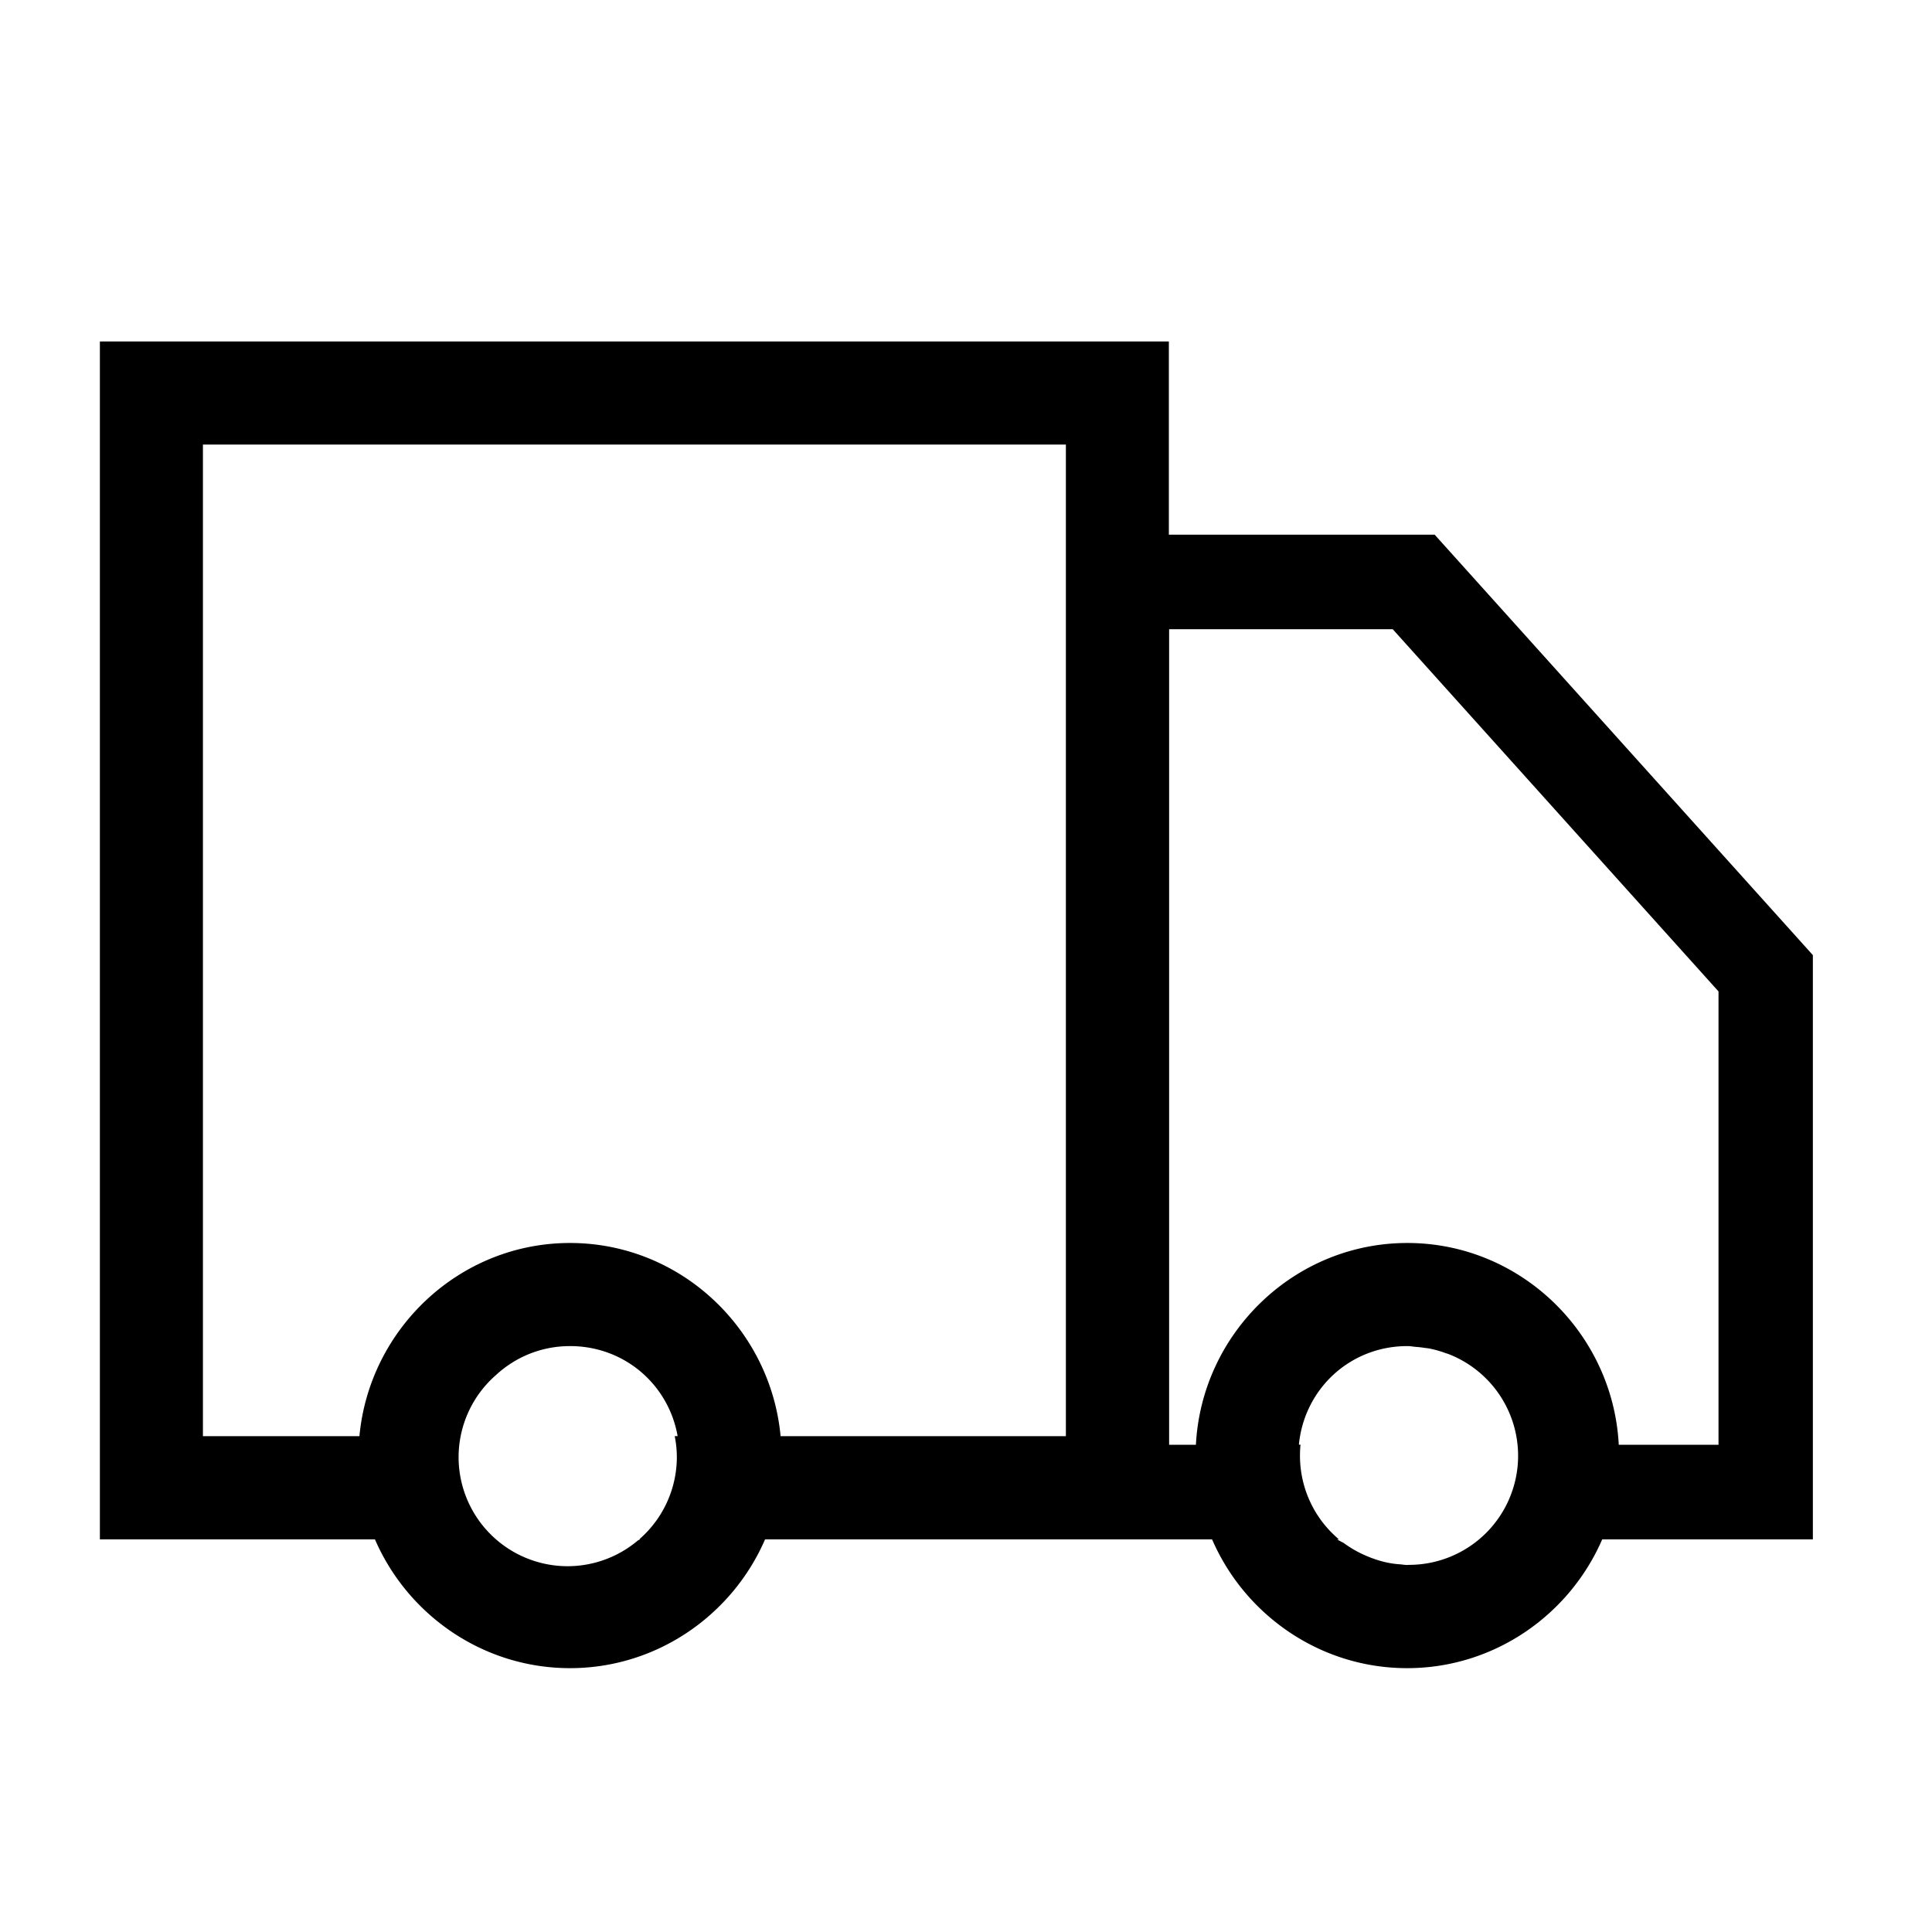 <?xml version="1.0" encoding="UTF-8" standalone="no"?>
<!-- Generator: Avocode 2.6.0 - http://avocode.com -->

<svg
   xmlns:dc="http://purl.org/dc/elements/1.1/"
   xmlns:cc="http://creativecommons.org/ns#"
   xmlns:rdf="http://www.w3.org/1999/02/22-rdf-syntax-ns#"
   xmlns:svg="http://www.w3.org/2000/svg"
   xmlns="http://www.w3.org/2000/svg"
   xmlns:sodipodi="http://sodipodi.sourceforge.net/DTD/sodipodi-0.dtd"
   xmlns:inkscape="http://www.inkscape.org/namespaces/inkscape"
   height="30"
   width="30"
   viewBox="0 0 30 30"
   id="svg5832"
   version="1.1"
   inkscape:version="0.91 r13725"
   sodipodi:docname="small-truck.svg">
  <defs
     id="defs5844" />
  <sodipodi:namedview
     pagecolor="#ffffff"
     bordercolor="#666666"
     borderopacity="1"
     objecttolerance="10"
     gridtolerance="10"
     guidetolerance="10"
     inkscape:pageopacity="0"
     inkscape:pageshadow="2"
     inkscape:window-width="1230"
     inkscape:window-height="745"
     id="namedview5842"
     showgrid="false"
     inkscape:zoom="11.8"
     inkscape:cx="15.19921"
     inkscape:cy="20.512586"
     inkscape:window-x="-8"
     inkscape:window-y="-8"
     inkscape:window-maximized="1"
     inkscape:current-layer="svg5832" />
  <path
     style="color:#000000;font-style:normal;font-variant:normal;font-weight:normal;font-stretch:normal;font-size:medium;line-height:normal;font-family:sans-serif;text-indent:0;text-align:start;text-decoration:none;text-decoration-line:none;text-decoration-style:solid;text-decoration-color:#000000;letter-spacing:normal;word-spacing:normal;text-transform:none;direction:ltr;block-progression:tb;writing-mode:lr-tb;baseline-shift:baseline;text-anchor:start;white-space:normal;clip-rule:nonzero;display:inline;overflow:visible;visibility:visible;opacity:1;isolation:auto;mix-blend-mode:normal;color-interpolation:sRGB;color-interpolation-filters:linearRGB;solid-color:#000000;solid-opacity:1;fill:#000000;fill-opacity:1;fill-rule:evenodd;stroke:none;stroke-width:1.6;stroke-linecap:butt;stroke-linejoin:miter;stroke-miterlimit:4;stroke-dasharray:none;stroke-dashoffset:0;stroke-opacity:1;color-rendering:auto;image-rendering:auto;shape-rendering:auto;text-rendering:auto;enable-background:accumulate"
     d="m 1.551,5.301 0,0.801 0,17.801 4.271,0 c 0.508,1.173 1.677,2 3.029,2 1.352,0 2.521,-0.827 3.029,-2 l 4.789,0 1.482,0 0.67,0 c 0.508,1.173 1.677,2 3.029,2 1.352,0 2.521,-0.827 3.029,-2 l 3.271,0 0,-9.072 -5.873,-6.529 -4.127,0 0,-3 -16.602,0 z m 1.602,1.602 13.398,0 0,15.398 -4.43,0 c -0.156,-1.672 -1.56,-3 -3.27,-3 -1.71,0 -3.114,1.328 -3.27,3 l -2.43,0 0,-15.398 z m 15,2.867 3.473,0 5.059,5.625 0,7.039 -1.549,0 c -0.09,-1.734 -1.528,-3.133 -3.283,-3.133 -1.755,0 -3.193,1.399 -3.283,3.133 l -0.416,0 0,-12.664 z M 8.852,20.902 c 0.844,0 1.53,0.598 1.67,1.398 l -0.045,0 a 1.694,1.694 0 0 1 0.033,0.324 1.694,1.694 0 0 1 -0.582,1.277 l 0.012,0 c -0.011,0.009 -0.026,0.013 -0.037,0.021 A 1.694,1.694 0 0 1 8.816,24.32 1.694,1.694 0 0 1 7.121,22.625 1.694,1.694 0 0 1 7.701,21.352 C 8.002,21.074 8.403,20.902 8.852,20.902 Z m 13,0 c 0.045,0 0.087,0.008 0.131,0.012 a 1.694,1.694 0 0 1 0.127,0.014 c 0.032,0.005 0.064,0.007 0.096,0.014 a 1.694,1.694 0 0 1 0.244,0.07 c 0.014,0.005 0.029,0.008 0.043,0.014 a 1.694,1.694 0 0 1 1.08,1.578 1.694,1.694 0 0 1 -1.693,1.695 1.694,1.694 0 0 1 -0.004,0 c -0.008,1.12e-4 -0.015,0.002 -0.023,0.002 -0.038,0 -0.073,-0.007 -0.109,-0.01 a 1.694,1.694 0 0 1 -0.051,-0.004 c -0.185,-0.018 -0.354,-0.072 -0.516,-0.145 a 1.694,1.694 0 0 1 -0.297,-0.172 c -0.036,-0.026 -0.081,-0.04 -0.115,-0.068 l 0.025,0 a 1.694,1.694 0 0 1 -0.604,-1.299 1.694,1.694 0 0 1 0.008,-0.17 l -0.025,0 c 0.084,-0.865 0.794,-1.531 1.684,-1.531 z"
     id="path5834"
     inkscape:connector-curvature="0" />
</svg>
